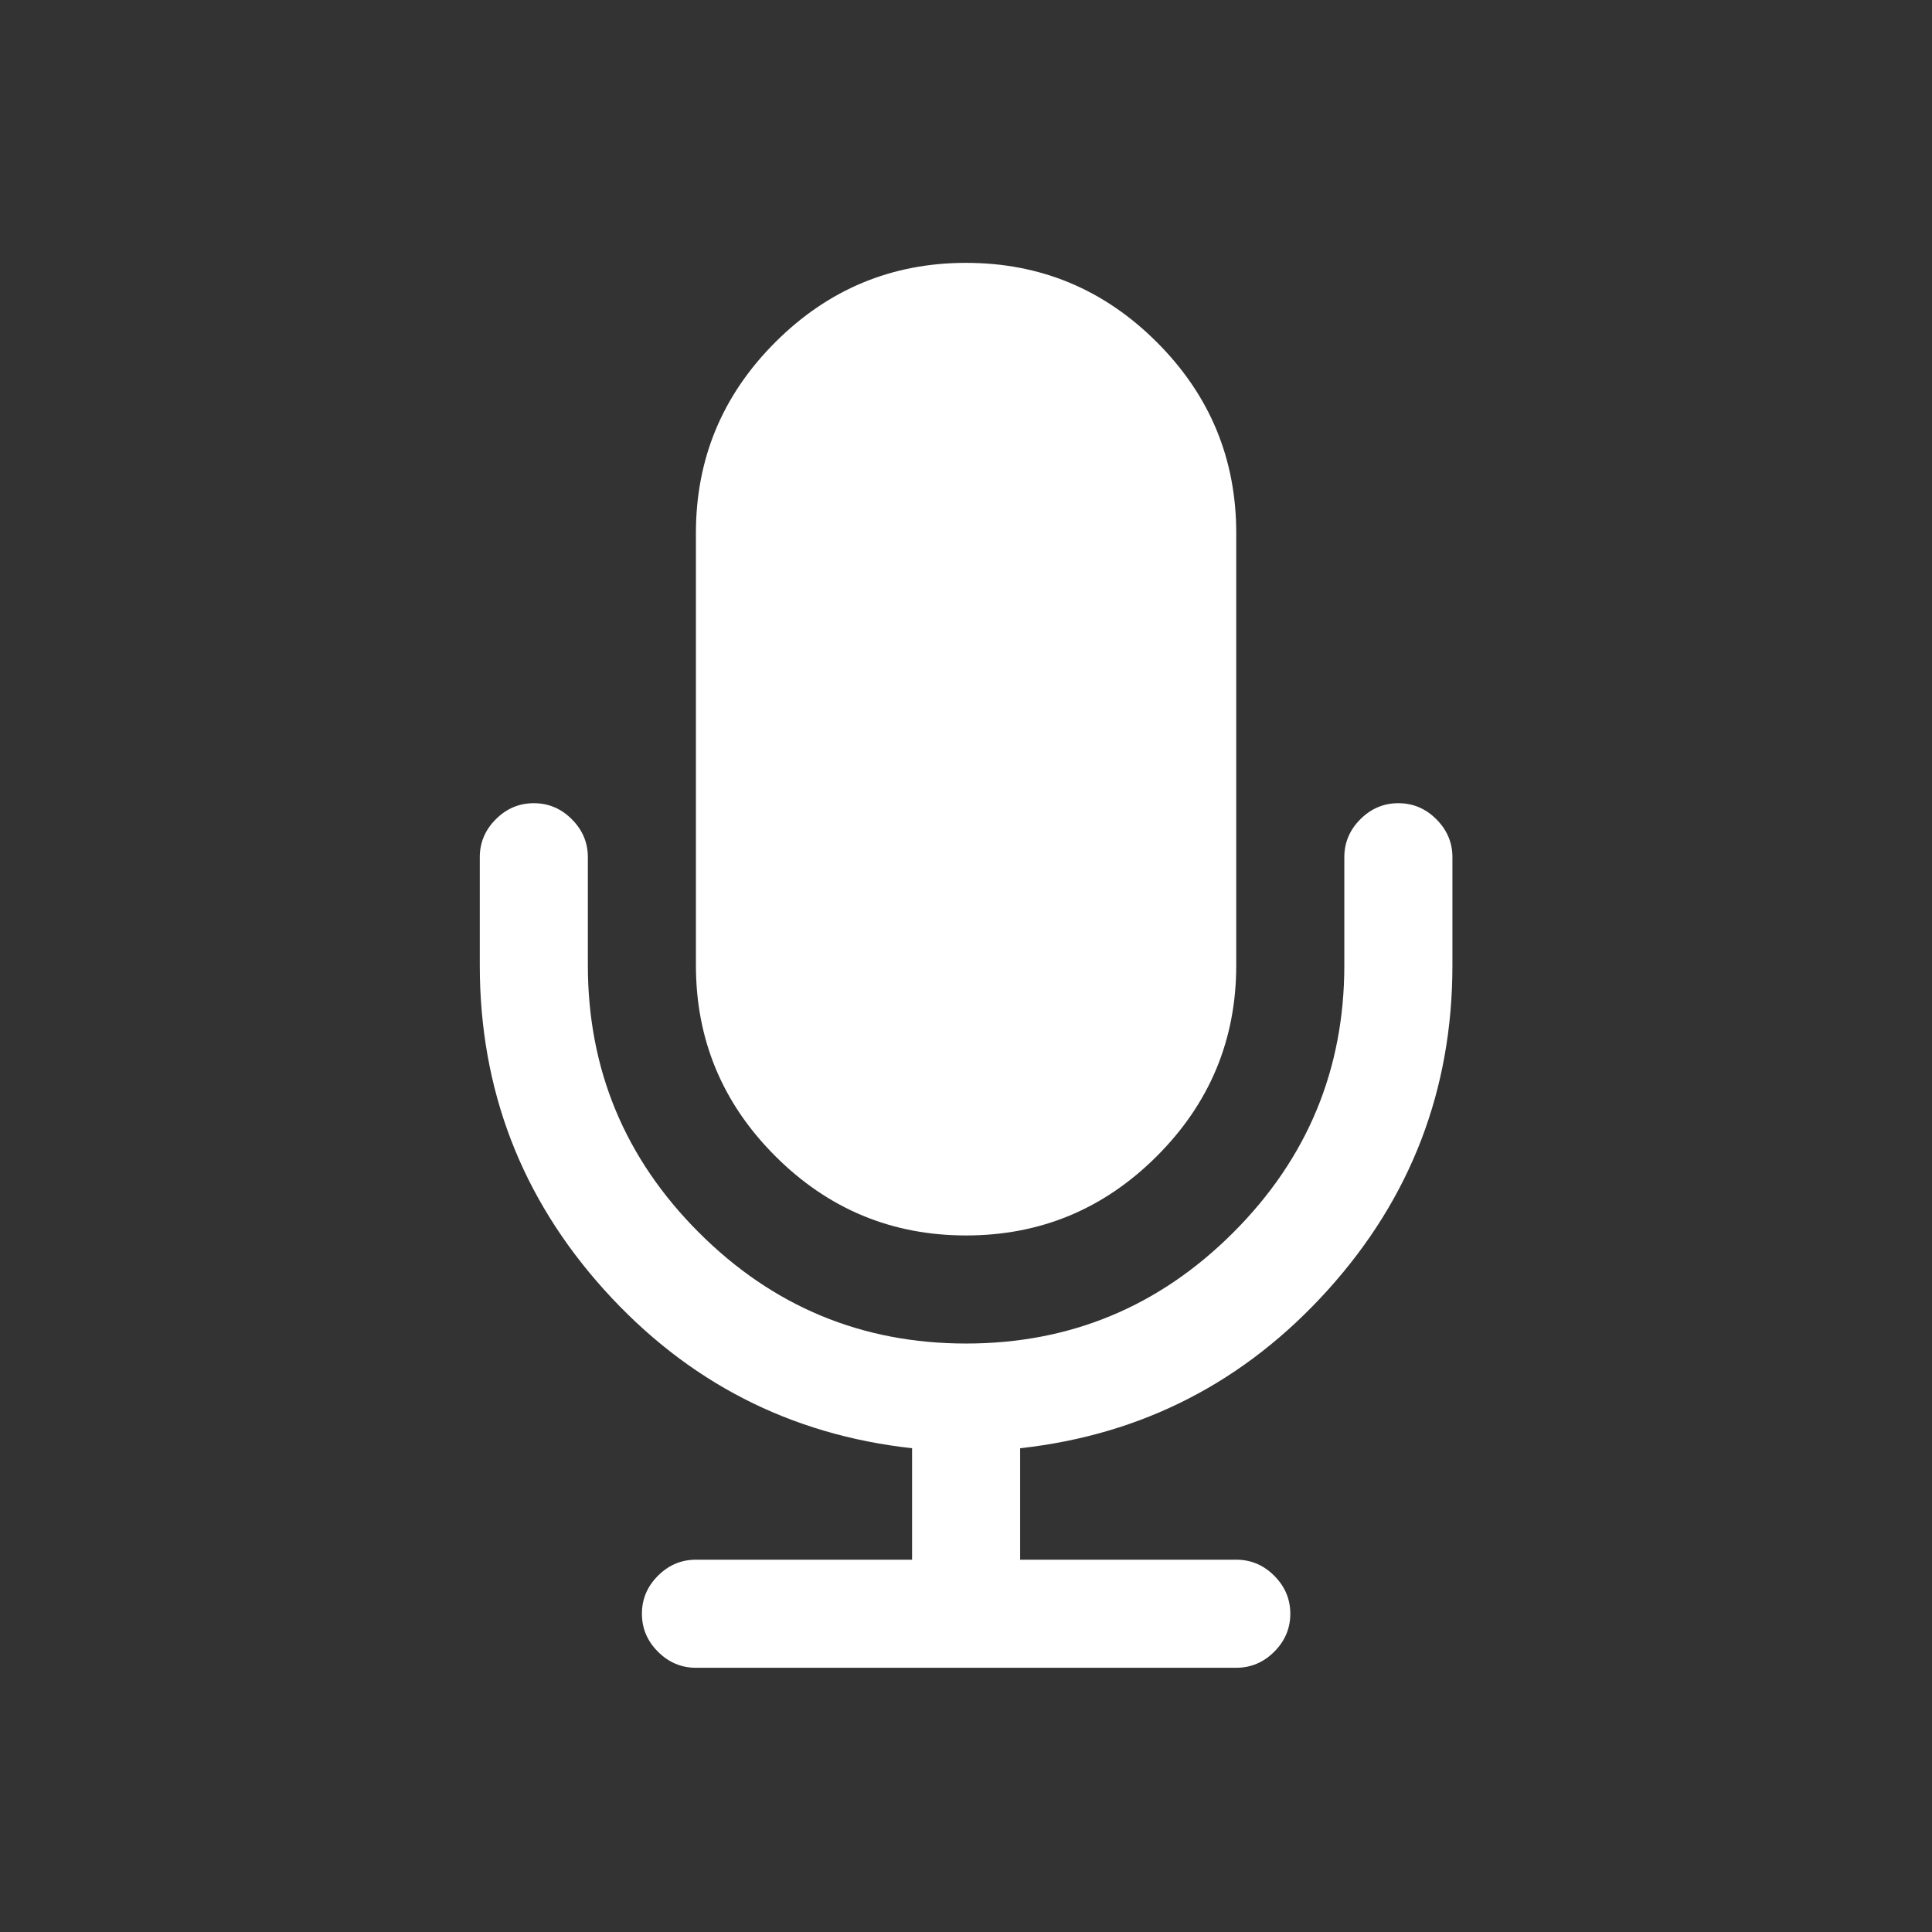 <svg xmlns="http://www.w3.org/2000/svg" viewBox="0 0 22 22"><rect x="0" y="0" width="22" height="22" fill="#333333" stroke="none"/><g transform="matrix(.118 0 0 .118 5.455 2.968)" fill="#fff"><path d="m47 94.07c7.17 0 13.307-2.553 18.412-7.657 5.105-5.104 7.658-11.243 7.658-18.413v-41.714c0-7.17-2.551-13.307-7.658-18.413-5.105-5.105-11.242-7.659-18.412-7.659-7.17 0-13.307 2.554-18.413 7.659-5.106 5.105-7.659 11.243-7.659 18.413v41.714c0 7.17 2.554 13.309 7.659 18.413 5.105 5.104 11.243 7.657 18.413 7.657"/><path d="m92.38 53.905c-1.03-1.032-2.254-1.548-3.666-1.548-1.412 0-2.634.516-3.666 1.548-1.032 1.032-1.548 2.254-1.548 3.666v10.429c0 10.05-3.572 18.643-10.714 25.786-7.141 7.143-15.737 10.714-25.786 10.714-10.05 0-18.644-3.571-25.787-10.714-7.142-7.141-10.713-15.737-10.713-25.786v-10.429c0-1.412-.516-2.634-1.548-3.666-1.032-1.032-2.253-1.548-3.666-1.548-1.413 0-2.635.516-3.667 1.548-1.032 1.032-1.548 2.254-1.548 3.666v10.429c0 12 4.01 22.446 12.02 31.33 8.01 8.88 17.91 13.972 29.697 15.275v10.756h-20.857c-1.412 0-2.634.516-3.666 1.548-1.032 1.032-1.548 2.254-1.548 3.666 0 1.411.516 2.635 1.548 3.666 1.032 1.032 2.254 1.549 3.666 1.549h52.14c1.412 0 2.636-.517 3.666-1.549 1.033-1.031 1.55-2.255 1.55-3.666 0-1.412-.517-2.634-1.55-3.666-1.03-1.032-2.254-1.548-3.666-1.548h-20.855v-10.756c11.785-1.303 21.684-6.395 29.696-15.275 8.01-8.88 12.02-19.322 12.02-31.33v-10.429c0-1.412-.517-2.633-1.55-3.666"/></g></svg>